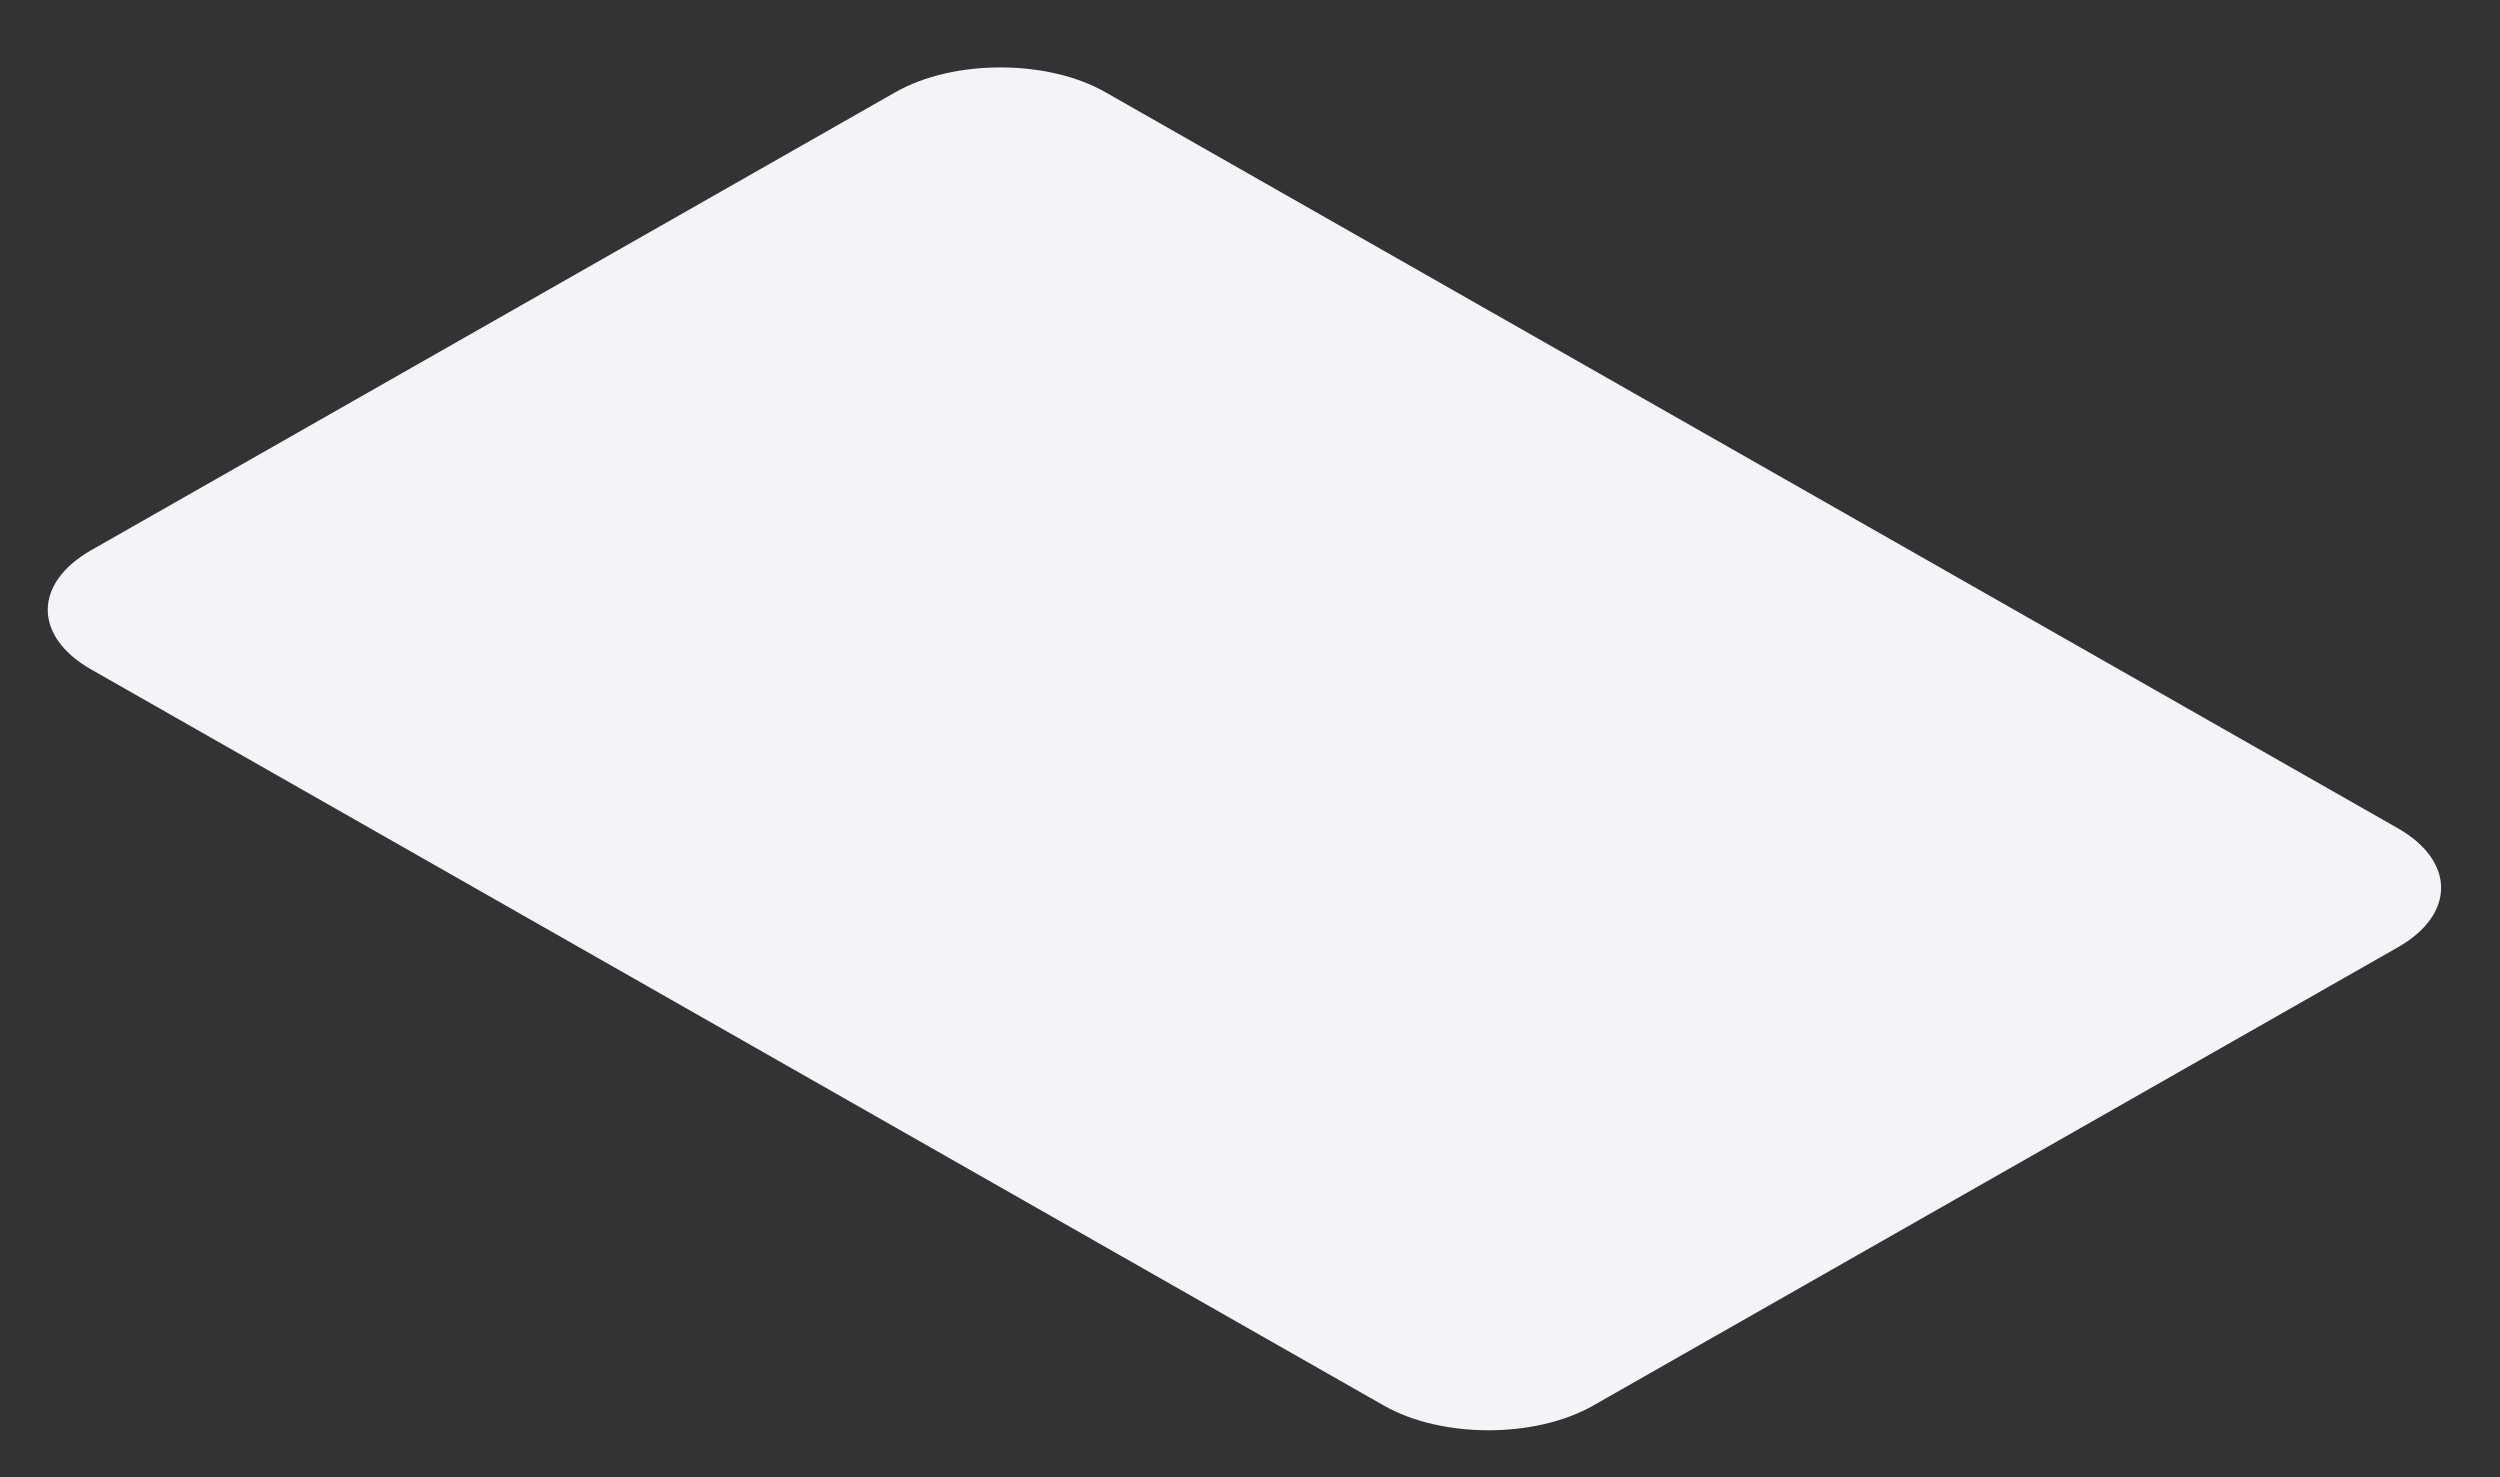 <svg width="22" height="13" viewBox="0 0 22 13" fill="none" xmlns="http://www.w3.org/2000/svg">
<rect x="0" y="0" width="22" height="13" fill="#333333" stroke="none"/>
<path d="M7.882 0.81L0.802 4.842C0.293 5.132 0.293 5.601 0.802 5.891L12.178 12.369C12.687 12.659 13.511 12.659 14.02 12.369L21.1 8.337C21.609 8.048 21.609 7.578 21.1 7.288L9.725 0.81C9.216 0.521 8.391 0.521 7.882 0.81Z" fill="#F4F4F8"/>
</svg>
